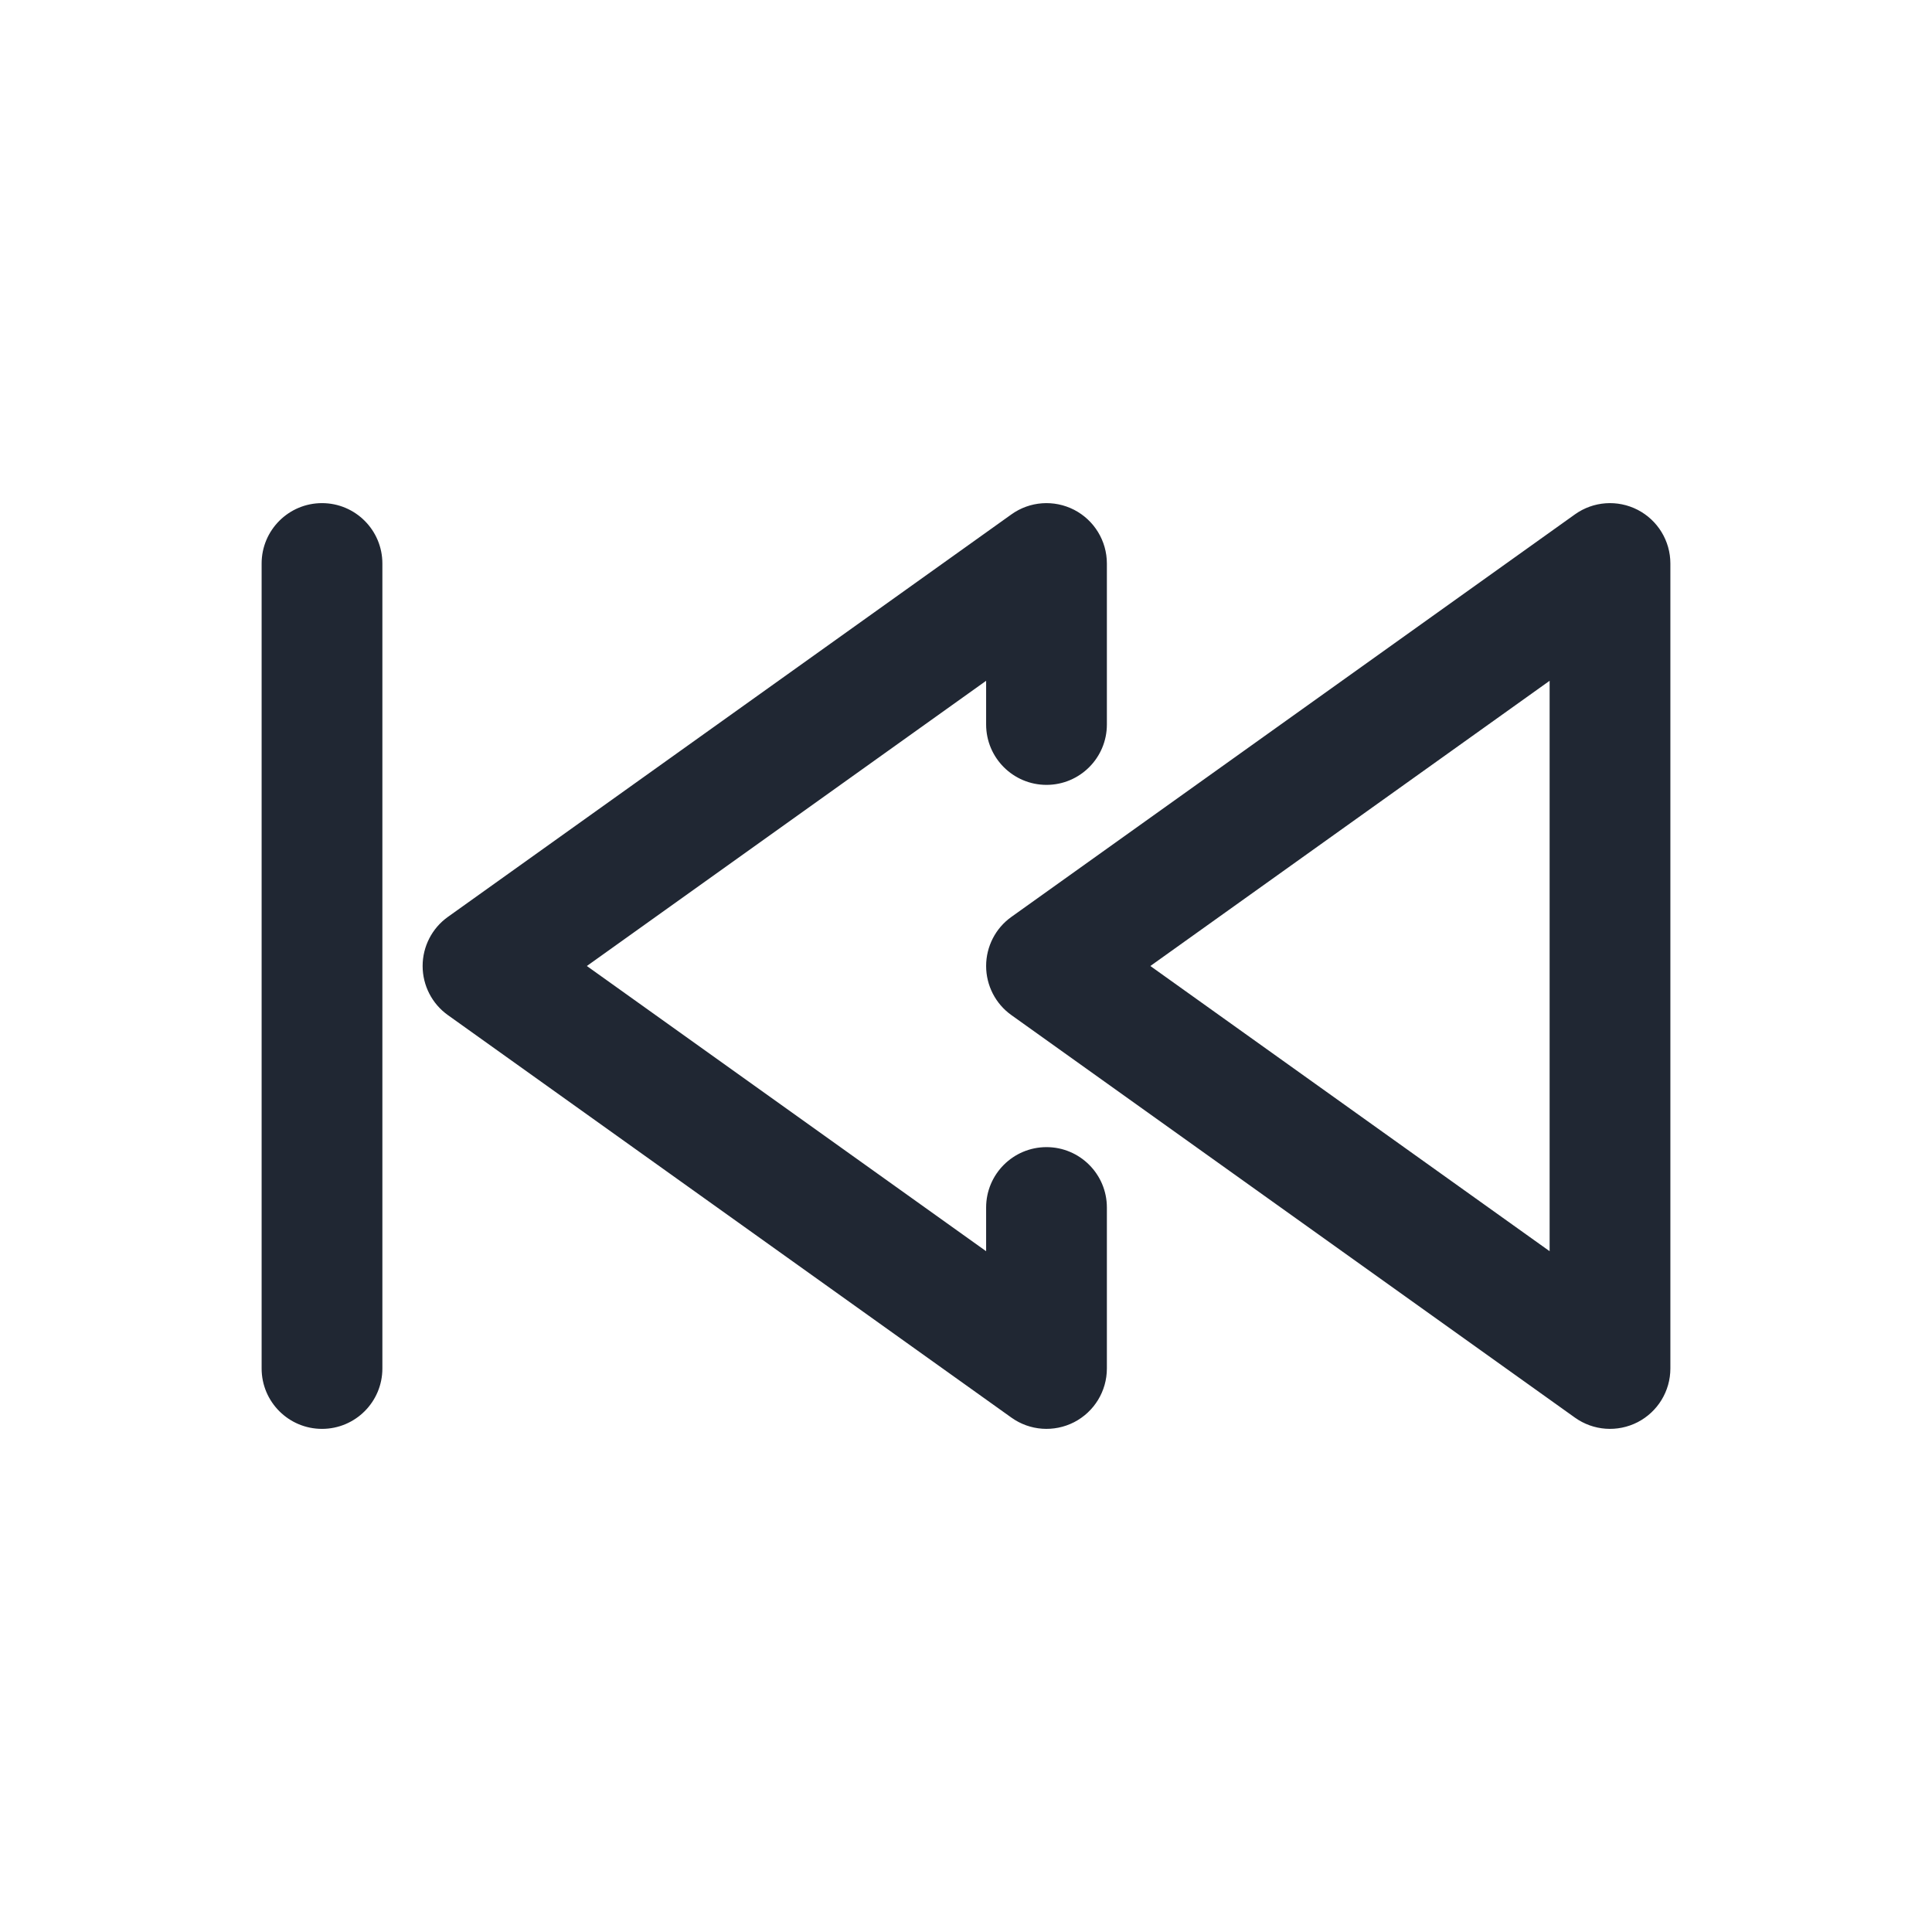<svg width="24" height="24" viewBox="0 0 24 24" fill="none" xmlns="http://www.w3.org/2000/svg">
<path fill-rule="evenodd" clip-rule="evenodd" d="M4 6.25C4.414 6.25 4.75 6.586 4.75 7V17C4.75 17.414 4.414 17.75 4 17.75C3.586 17.75 3.25 17.414 3.25 17V7C3.25 6.586 3.586 6.25 4 6.25ZM13.343 6.333C13.593 6.462 13.75 6.719 13.75 7V9C13.75 9.414 13.414 9.75 13 9.75C12.586 9.75 12.25 9.414 12.25 9V8.457L7.29 12L12.25 15.543V15C12.25 14.586 12.586 14.25 13 14.25C13.414 14.25 13.75 14.586 13.75 15V17C13.75 17.281 13.593 17.538 13.343 17.667C13.093 17.795 12.793 17.774 12.564 17.61L5.564 12.61C5.367 12.47 5.25 12.242 5.25 12C5.25 11.758 5.367 11.53 5.564 11.39L12.564 6.39C12.793 6.226 13.093 6.205 13.343 6.333ZM20.75 7C20.75 6.719 20.593 6.462 20.343 6.333C20.093 6.205 19.793 6.226 19.564 6.39L12.564 11.39C12.367 11.53 12.25 11.758 12.25 12C12.25 12.242 12.367 12.47 12.564 12.61L19.564 17.61C19.793 17.774 20.093 17.795 20.343 17.667C20.593 17.538 20.75 17.281 20.75 17V7ZM19.25 15.543L14.29 12L19.25 8.457V15.543Z" fill="#202733"/>
</svg>
